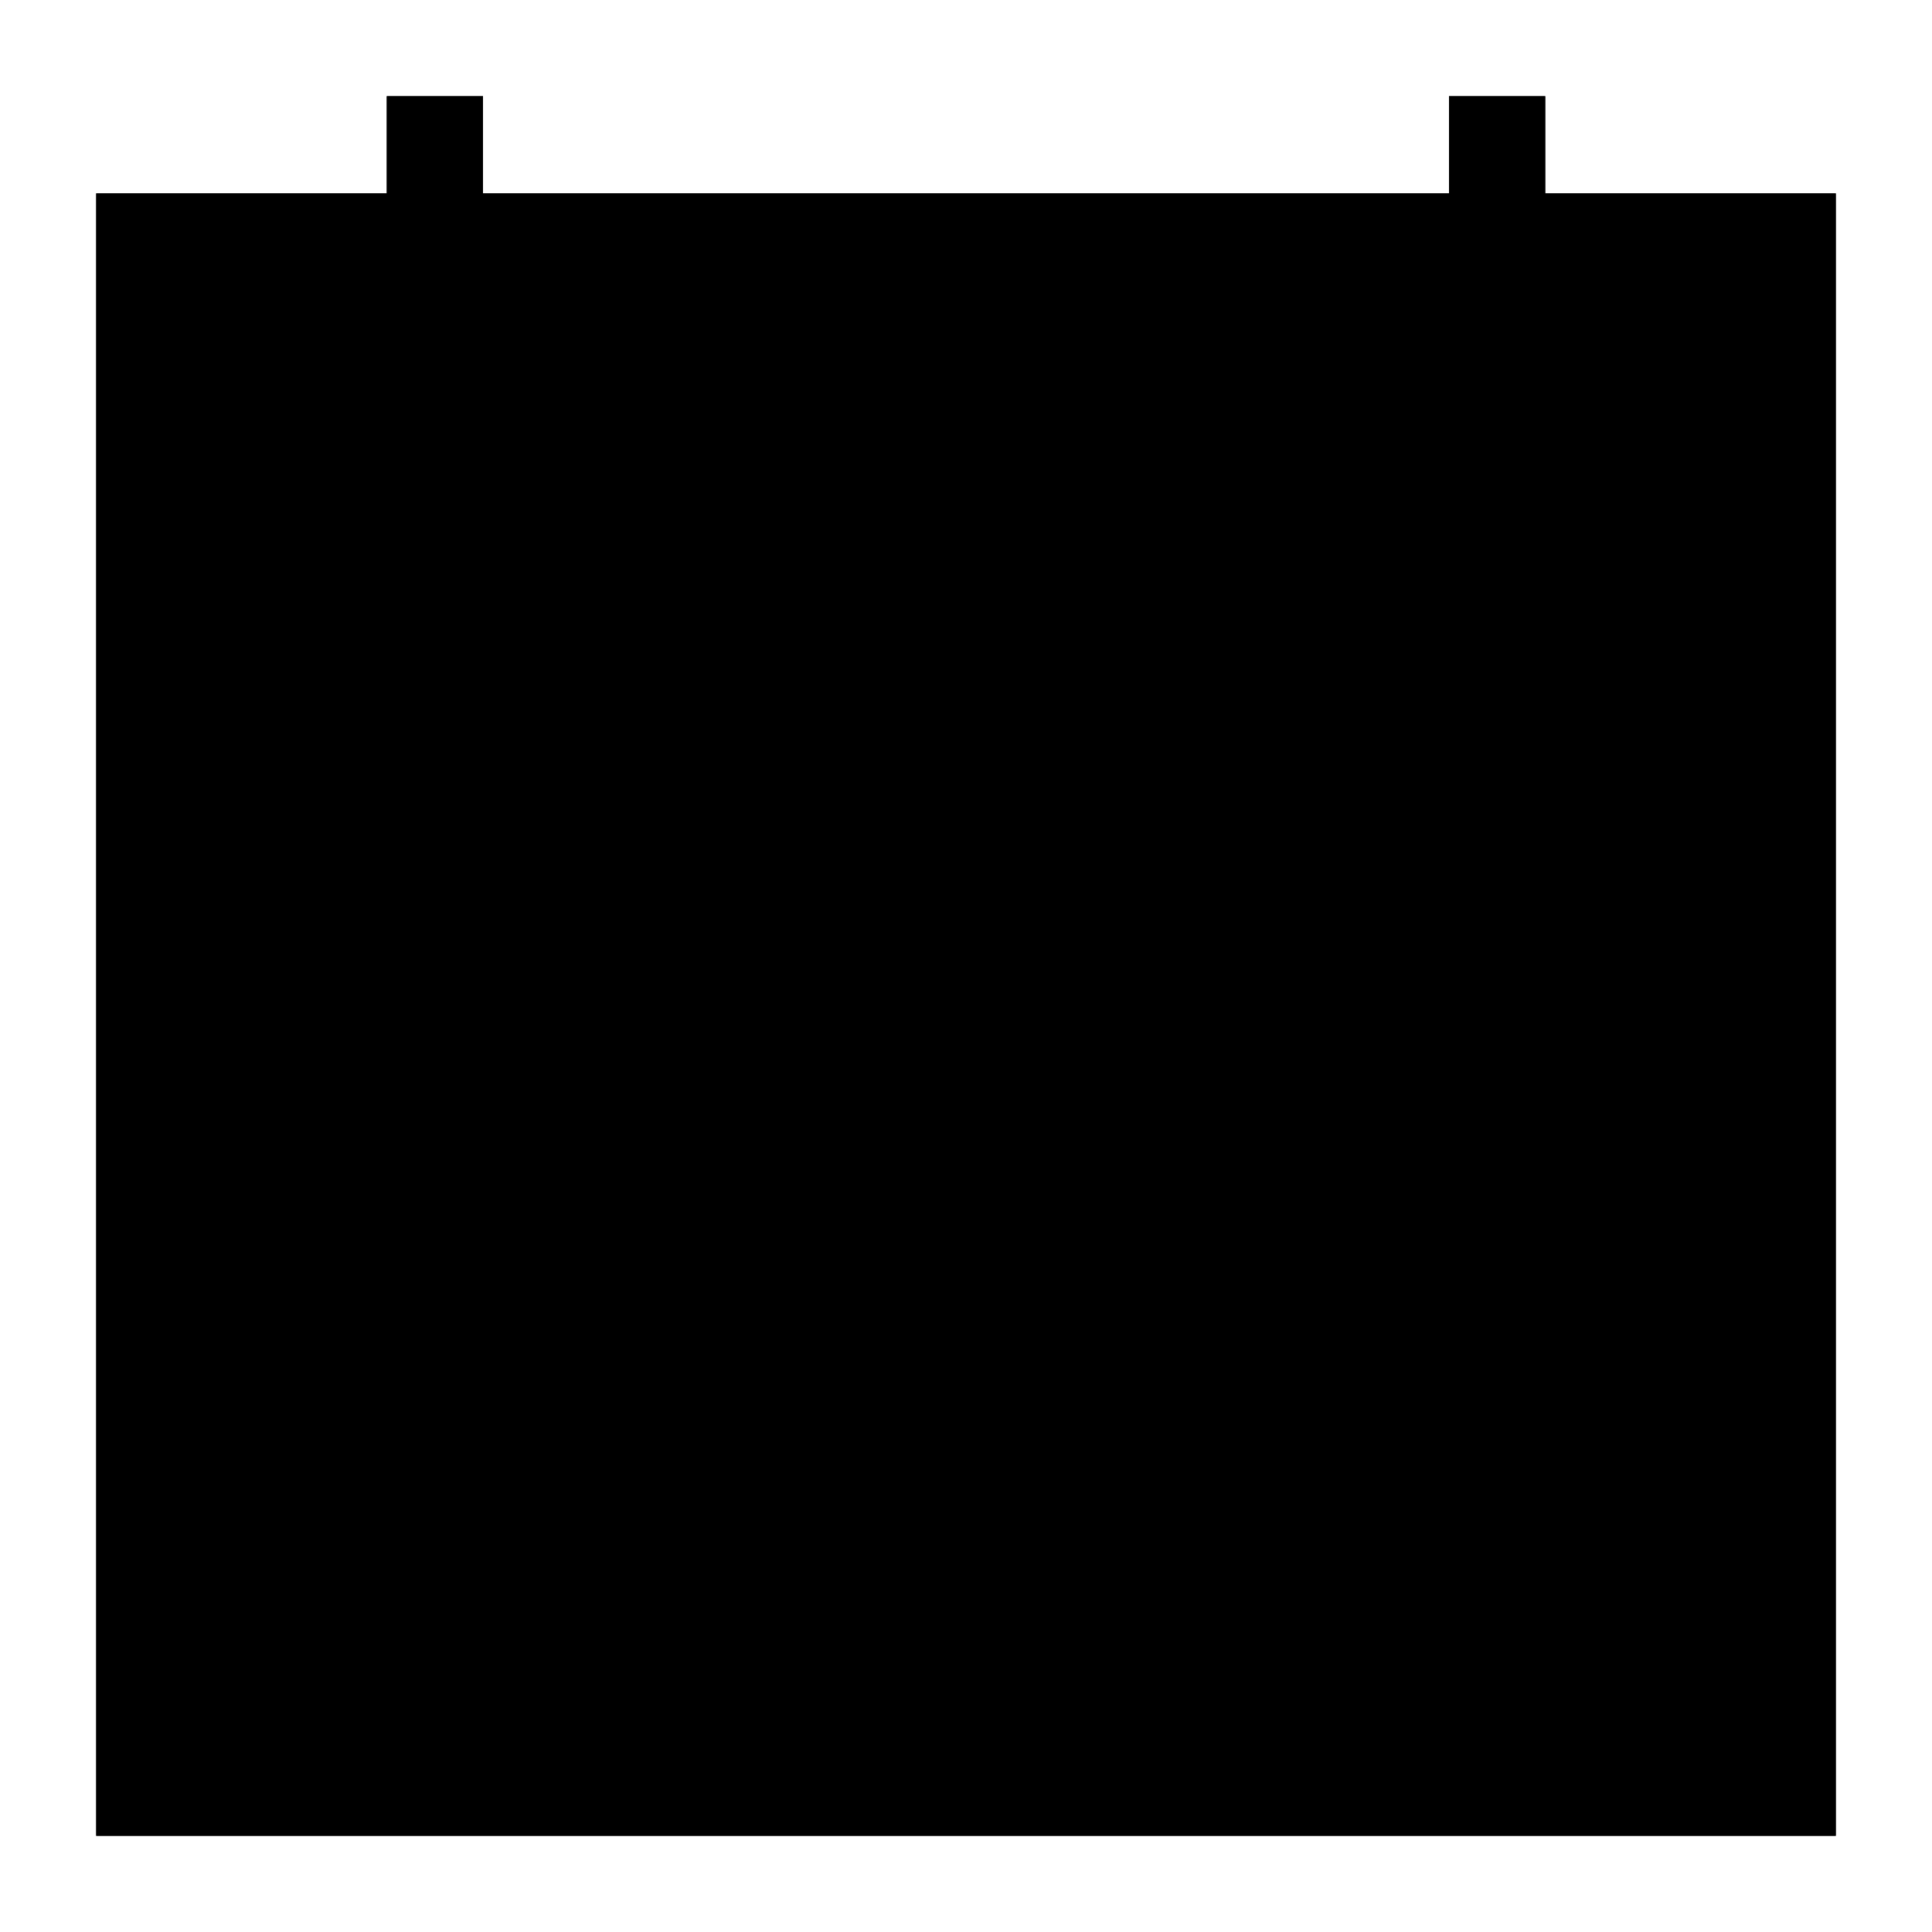 <?xml version="1.0" standalone="no"?>
<svg xmlns="http://www.w3.org/2000/svg" viewBox="0,0,2048,2048">
  <path class='OfficeIconColors_HighContrast' d='M 1638 205 h 308 v 1741 h -1844 v -1741 h 308 v -103 h 102 v 103 h 1024 v -103 h 102 m -1433 205 v 205 h 1638 v -205 h -205 v 103 h -102 v -103 h -1024 v 103 h -102 v -103 m 1433 1536 v -1229 h -1638 v 1229 m 717 -512 h -205 v -205 h 205 z'/>
  <path class='OfficeIconColors_m20' d='M 154 1894 v -1638 h 1740 v 1638 z'/>
  <path class='OfficeIconColors_m22' d='M 1638 205 h 308 v 1741 h -1844 v -1741 h 308 v -103 h 102 v 103 h 1024 v -103 h 102 m -1433 205 v 205 h 1638 v -205 h -205 v 103 h -102 v -103 h -1024 v 103 h -102 v -103 m 1433 1536 v -1229 h -1638 v 1229 m 717 -512 h -205 v -205 h 205 z'/>
</svg>